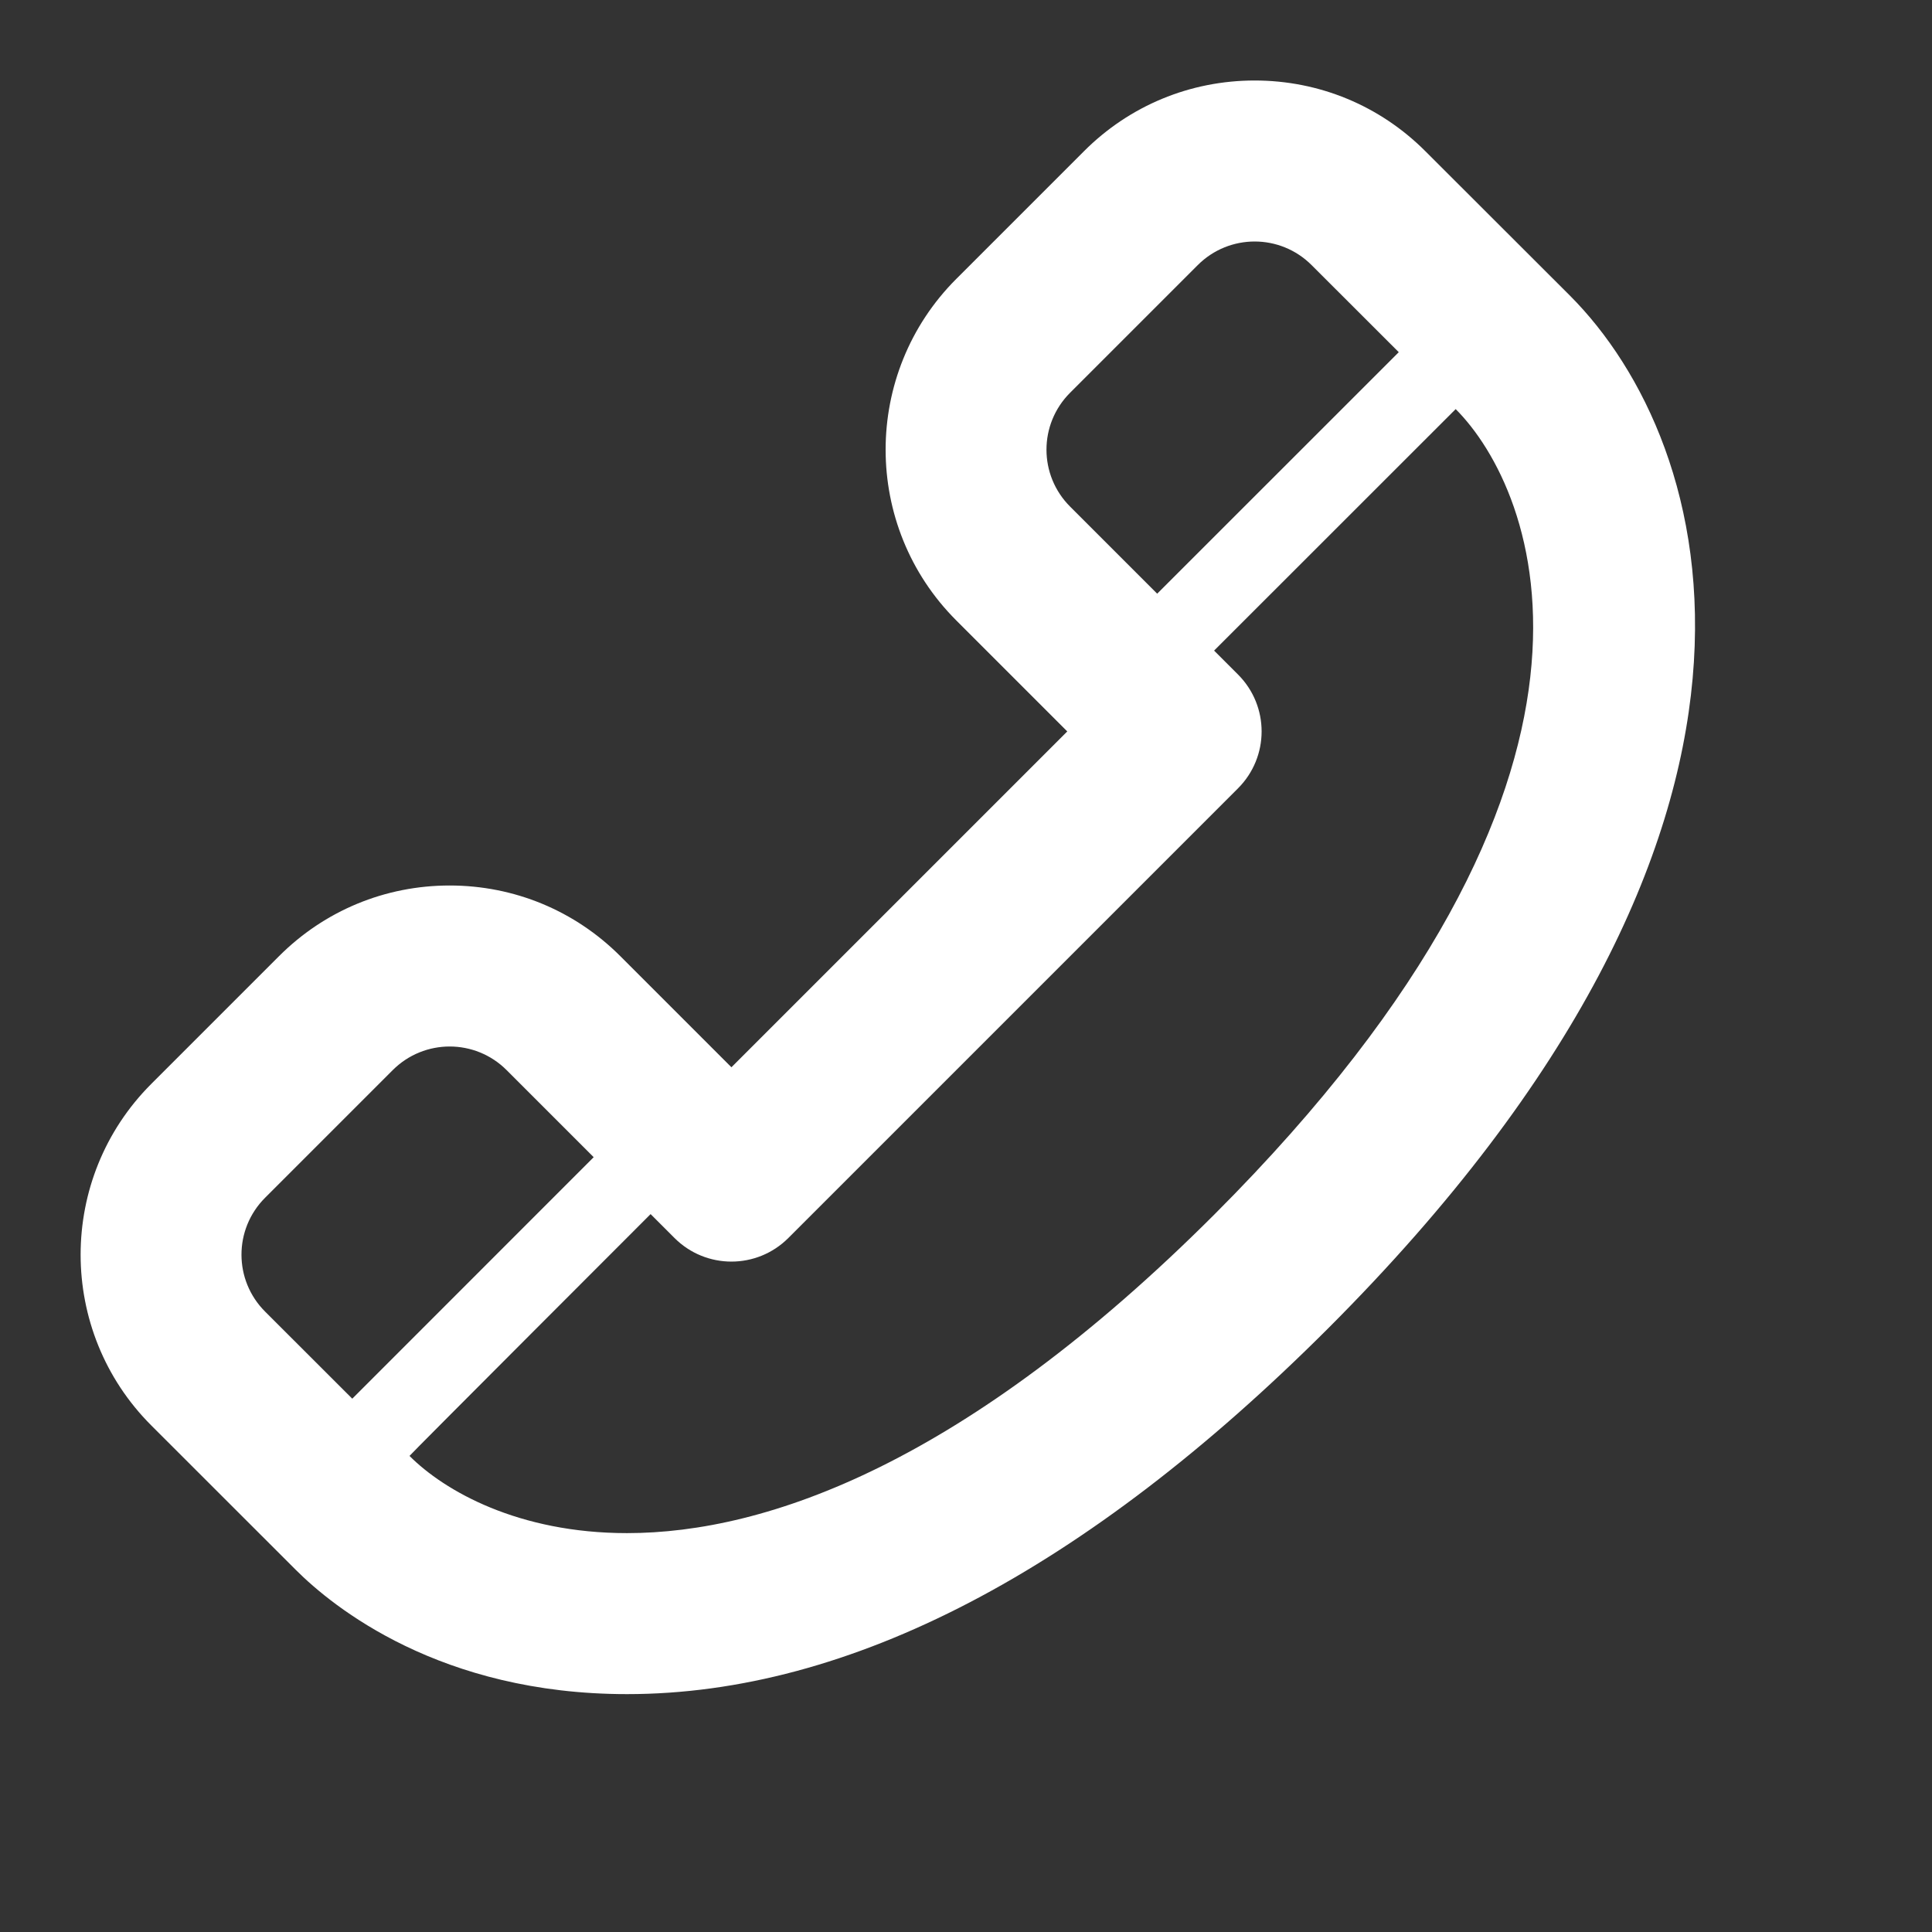 <svg height="32px" width="32px" xmlns="http://www.w3.org/2000/svg" baseProfile="tiny" version="1.2"
     viewBox="0 0 24 24" xml:space="preserve" style="fill: #FFFFFF;">
    <rect x="0" y="0" width="24" height="24" fill="#333333" stroke="none"/>
    <g id="Layer_1">
        <path d="M19.502,3.672l-1.795-1.793C17.141,1.312,16.387,1,15.586,1s-1.555,0.312-2.121,0.879l-1.586,1.586   c-1.17,1.17-1.17,3.072,0,4.242l1.379,1.379l-4.172,4.172l-1.379-1.379C7.141,11.312,6.387,11,5.586,11s-1.555,0.312-2.121,0.879   l-1.586,1.586c-1.17,1.17-1.17,3.072,0,4.242L3.673,19.5c0.465,0.465,1.796,1.545,4.116,1.545c2.764,0,5.694-1.529,8.711-4.545   C22.745,10.254,21.325,5.498,19.502,3.672z M13.293,4.879l1.586-1.586C15.074,3.098,15.33,3,15.586,3s0.512,0.098,0.707,0.293   l1.083,1.082l-3.001,3l-1.082-1.082C12.902,5.902,12.902,5.27,13.293,4.879z M3.293,16.293c-0.391-0.391-0.391-1.023,0-1.414   l1.586-1.586C5.074,13.098,5.33,13,5.586,13s0.512,0.098,0.707,0.293l1.082,1.082l-2.999,3L3.293,16.293z M15.086,15.086   c-3.083,3.082-5.551,3.959-7.297,3.959c-1.349,0-2.267-0.523-2.702-0.959c-0.004-0.004,2.995-3.004,2.995-3.004l0.297,0.297   c0.195,0.195,0.451,0.293,0.707,0.293s0.512-0.098,0.707-0.293l5.586-5.586c0.391-0.391,0.391-1.023,0-1.414l-0.297-0.297l3.001-3   C19.086,6.086,20.55,9.621,15.086,15.086z"/>
    </g>
</svg>